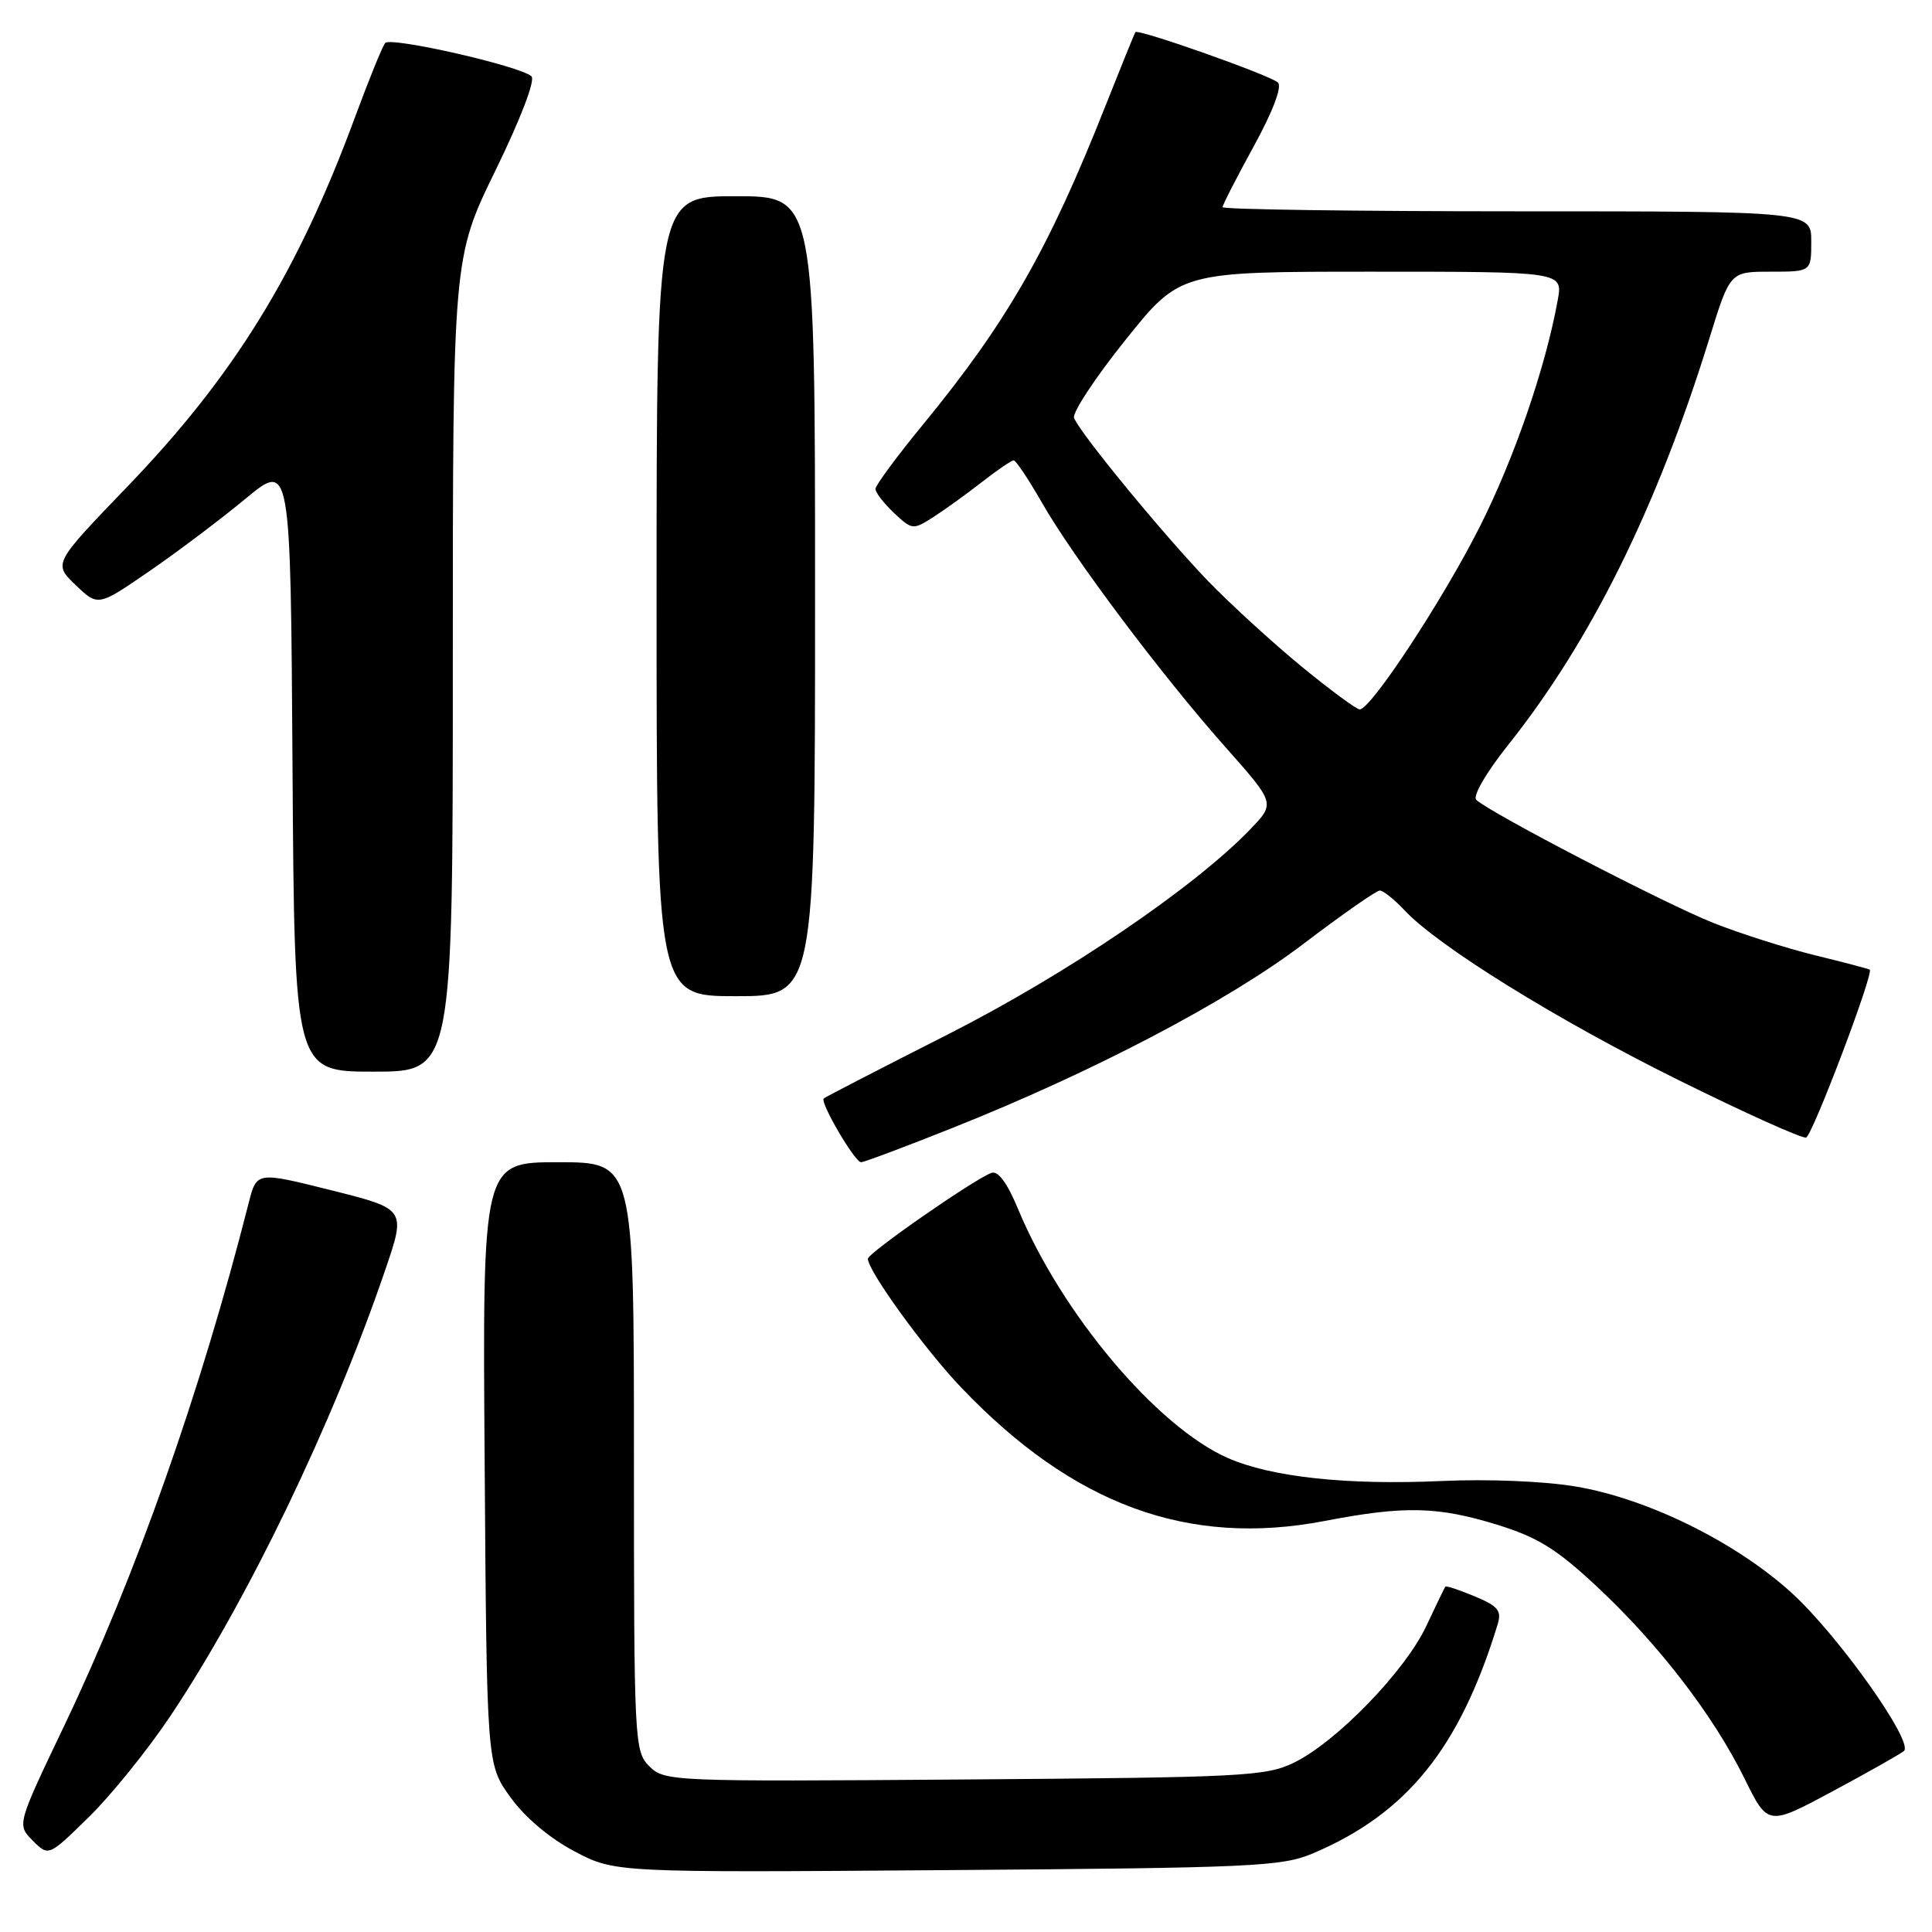 <?xml version="1.0" encoding="UTF-8" standalone="no"?>
<!DOCTYPE svg PUBLIC "-//W3C//DTD SVG 1.1//EN" "http://www.w3.org/Graphics/SVG/1.1/DTD/svg11.dtd" >
<svg xmlns="http://www.w3.org/2000/svg" xmlns:xlink="http://www.w3.org/1999/xlink" version="1.1" viewBox="0 0 256 256">
 <g >
 <path fill="currentColor"
d=" M 174.00 245.57 C 186.43 240.29 193.41 231.64 198.43 215.29 C 199.01 213.42 198.53 212.83 195.40 211.52 C 193.36 210.67 191.61 210.09 191.51 210.24 C 191.41 210.38 190.26 212.75 188.97 215.50 C 186.17 221.44 177.11 230.79 171.50 233.54 C 167.77 235.37 164.85 235.52 127.79 235.79 C 88.94 236.08 88.04 236.04 86.04 234.04 C 84.06 232.06 84.00 230.94 84.00 193.00 C 84.00 154.00 84.00 154.00 73.97 154.00 C 63.93 154.00 63.93 154.00 64.22 193.90 C 64.50 233.81 64.50 233.81 67.64 238.15 C 69.55 240.81 72.86 243.60 76.12 245.31 C 81.47 248.13 81.47 248.13 125.49 247.80 C 166.12 247.50 169.85 247.33 174.00 245.57 Z  M 22.55 227.42 C 32.79 212.11 44.06 188.73 51.02 168.35 C 53.81 160.20 53.81 160.20 43.91 157.72 C 34.01 155.24 34.01 155.24 32.96 159.37 C 26.56 184.54 18.00 208.78 8.52 228.65 C 2.24 241.79 2.24 241.79 4.34 243.89 C 6.44 246.00 6.44 246.00 11.79 240.75 C 14.74 237.86 19.58 231.86 22.55 227.42 Z  M 252.28 232.02 C 253.63 230.85 243.61 216.74 237.43 211.09 C 230.03 204.35 218.33 198.57 208.79 196.97 C 204.66 196.27 197.14 195.96 191.06 196.24 C 178.49 196.81 168.44 195.73 162.66 193.18 C 153.26 189.02 140.64 174.03 134.89 160.18 C 133.44 156.70 132.24 155.08 131.35 155.42 C 128.94 156.34 115.00 166.04 115.00 166.79 C 115.00 168.40 122.54 178.81 127.38 183.87 C 142.20 199.41 157.44 205.00 175.50 201.54 C 186.10 199.50 190.49 199.60 198.40 202.04 C 203.77 203.70 206.27 205.25 211.66 210.29 C 219.82 217.92 227.06 227.34 231.16 235.67 C 234.26 241.96 234.26 241.96 242.88 237.33 C 247.62 234.78 251.85 232.39 252.28 232.02 Z  M 126.15 149.48 C 144.84 142.05 162.76 132.65 172.75 125.04 C 177.84 121.17 182.38 118.00 182.83 118.00 C 183.28 118.00 184.74 119.17 186.08 120.59 C 190.53 125.36 206.20 135.08 222.38 143.10 C 231.19 147.46 238.81 150.90 239.32 150.73 C 240.16 150.45 248.33 128.91 247.75 128.48 C 247.61 128.38 244.35 127.52 240.50 126.58 C 236.65 125.63 230.57 123.70 227.00 122.28 C 220.64 119.76 197.37 107.67 195.61 105.98 C 195.11 105.49 196.93 102.36 199.87 98.67 C 210.85 84.86 219.57 67.23 226.53 44.75 C 229.24 36.00 229.24 36.00 234.62 36.00 C 240.00 36.00 240.00 36.00 240.00 32.00 C 240.00 28.00 240.00 28.00 201.00 28.00 C 179.55 28.00 162.00 27.75 162.00 27.45 C 162.00 27.15 163.86 23.52 166.13 19.38 C 168.65 14.79 169.90 11.50 169.34 10.94 C 168.41 10.01 150.84 3.79 150.45 4.26 C 150.34 4.39 148.56 8.78 146.49 14.00 C 138.96 33.04 133.47 42.64 122.33 56.22 C 118.85 60.46 116.00 64.32 116.00 64.79 C 116.00 65.26 117.11 66.69 118.46 67.97 C 120.87 70.23 120.98 70.24 123.71 68.49 C 125.25 67.50 128.14 65.41 130.14 63.85 C 132.15 62.28 134.03 61.00 134.32 61.00 C 134.61 61.00 136.30 63.53 138.07 66.62 C 142.23 73.90 153.94 89.49 162.35 98.97 C 168.97 106.43 168.97 106.43 165.74 109.81 C 158.34 117.54 141.36 129.07 125.57 137.08 C 116.73 141.56 109.34 145.37 109.15 145.55 C 108.61 146.04 113.27 154.00 114.09 154.00 C 114.48 154.00 119.91 151.97 126.15 149.48 Z  M 60.00 88.08 C 60.00 34.16 60.00 34.16 65.67 22.55 C 69.00 15.72 70.96 10.60 70.42 10.11 C 68.91 8.74 51.75 4.84 51.04 5.70 C 50.67 6.14 48.88 10.55 47.05 15.50 C 39.43 36.16 31.02 49.80 16.81 64.55 C 7.06 74.68 7.06 74.68 10.02 77.52 C 12.99 80.36 12.99 80.36 19.74 75.72 C 23.46 73.17 29.20 68.84 32.50 66.11 C 38.50 61.14 38.50 61.14 38.76 101.57 C 39.02 142.00 39.02 142.00 49.51 142.00 C 60.00 142.00 60.00 142.00 60.00 88.08 Z  M 108.00 79.00 C 108.00 26.00 108.00 26.00 97.50 26.00 C 87.00 26.00 87.00 26.00 87.00 79.00 C 87.00 132.00 87.00 132.00 97.50 132.00 C 108.00 132.00 108.00 132.00 108.00 79.00 Z  M 172.44 88.30 C 168.63 85.16 163.09 80.10 160.13 77.05 C 154.30 71.01 143.08 57.38 142.32 55.38 C 142.06 54.70 145.11 50.06 149.11 45.07 C 156.37 36.00 156.37 36.00 181.73 36.00 C 207.09 36.00 207.09 36.00 206.41 39.75 C 204.81 48.64 200.65 60.73 196.09 69.77 C 191.21 79.46 181.65 94.00 180.17 94.00 C 179.74 94.00 176.26 91.43 172.44 88.30 Z "/>
</g>
</svg>